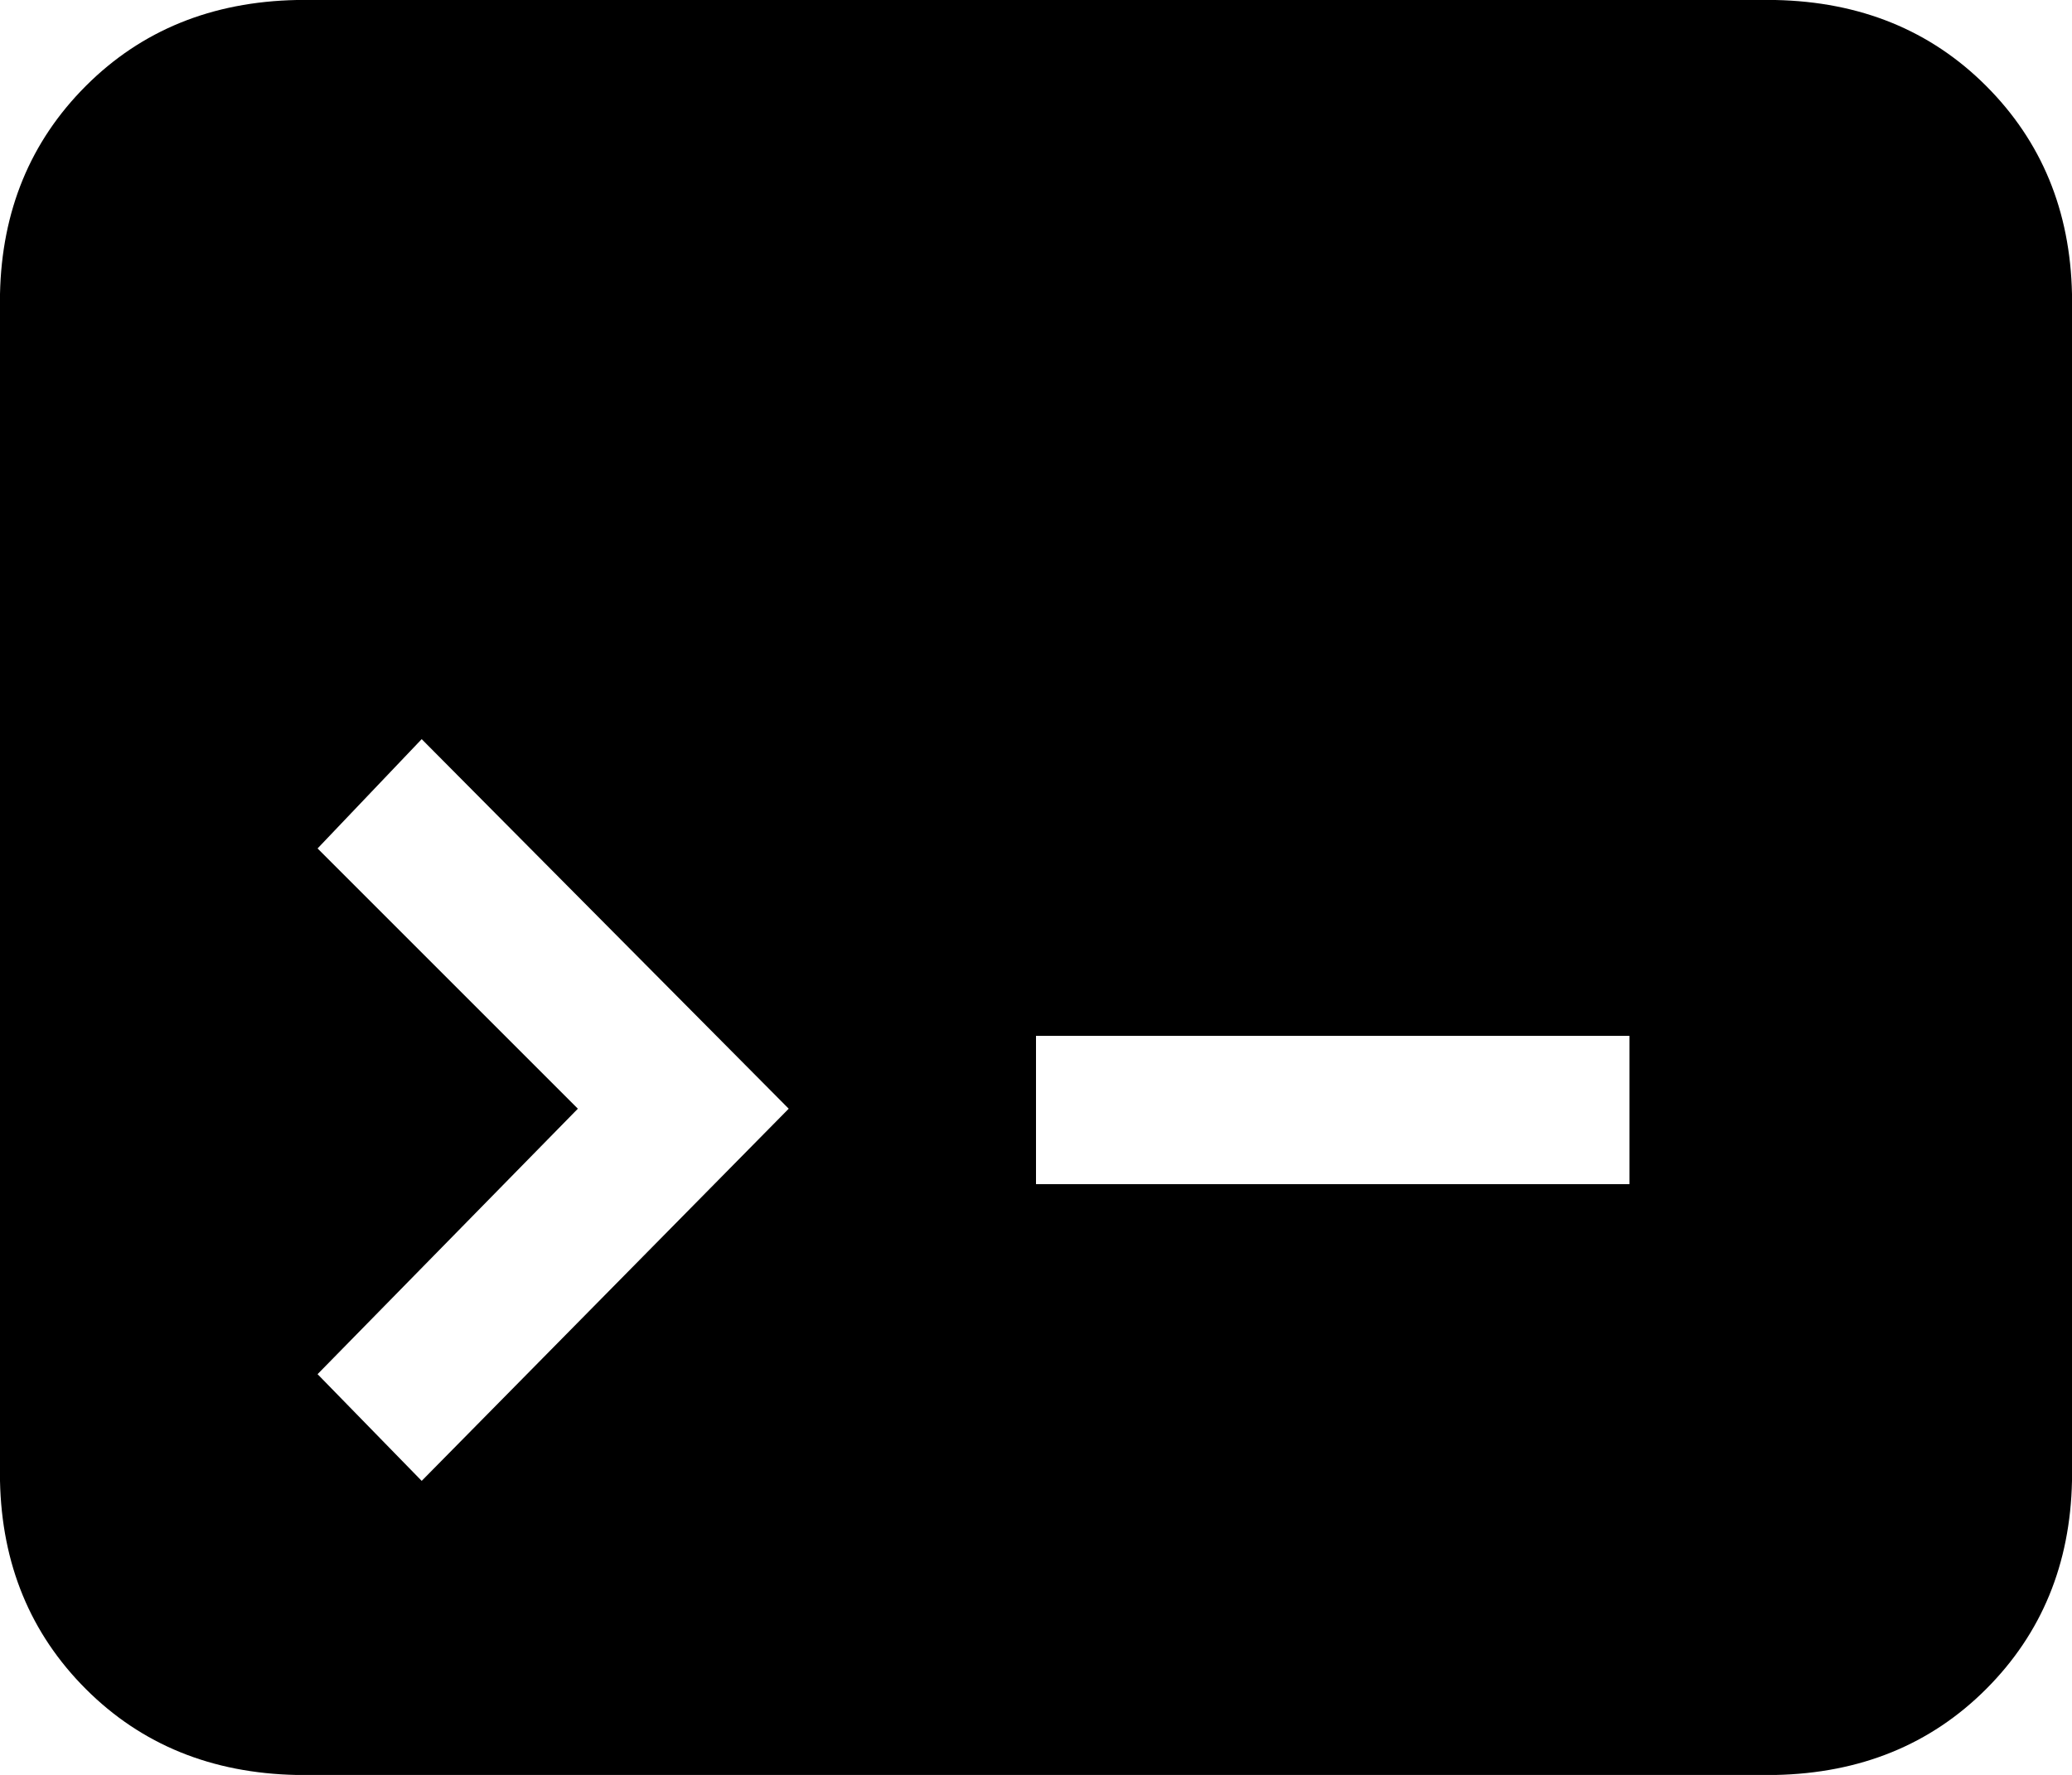 <svg xmlns="http://www.w3.org/2000/svg" viewBox="114 43 796 682"><path d="M796 43L228 43Q179 44 147 76Q115 108 114 156L114 612Q115 660 147 692Q179 724 228 725L796 725Q845 724 877 692Q909 660 910 612L910 156Q909 108 877 76Q845 44 796 43ZM276 612L236 571L336 469L236 369L276 327L417 469ZM740 498L512 498L512 441L740 441Z"/></svg>